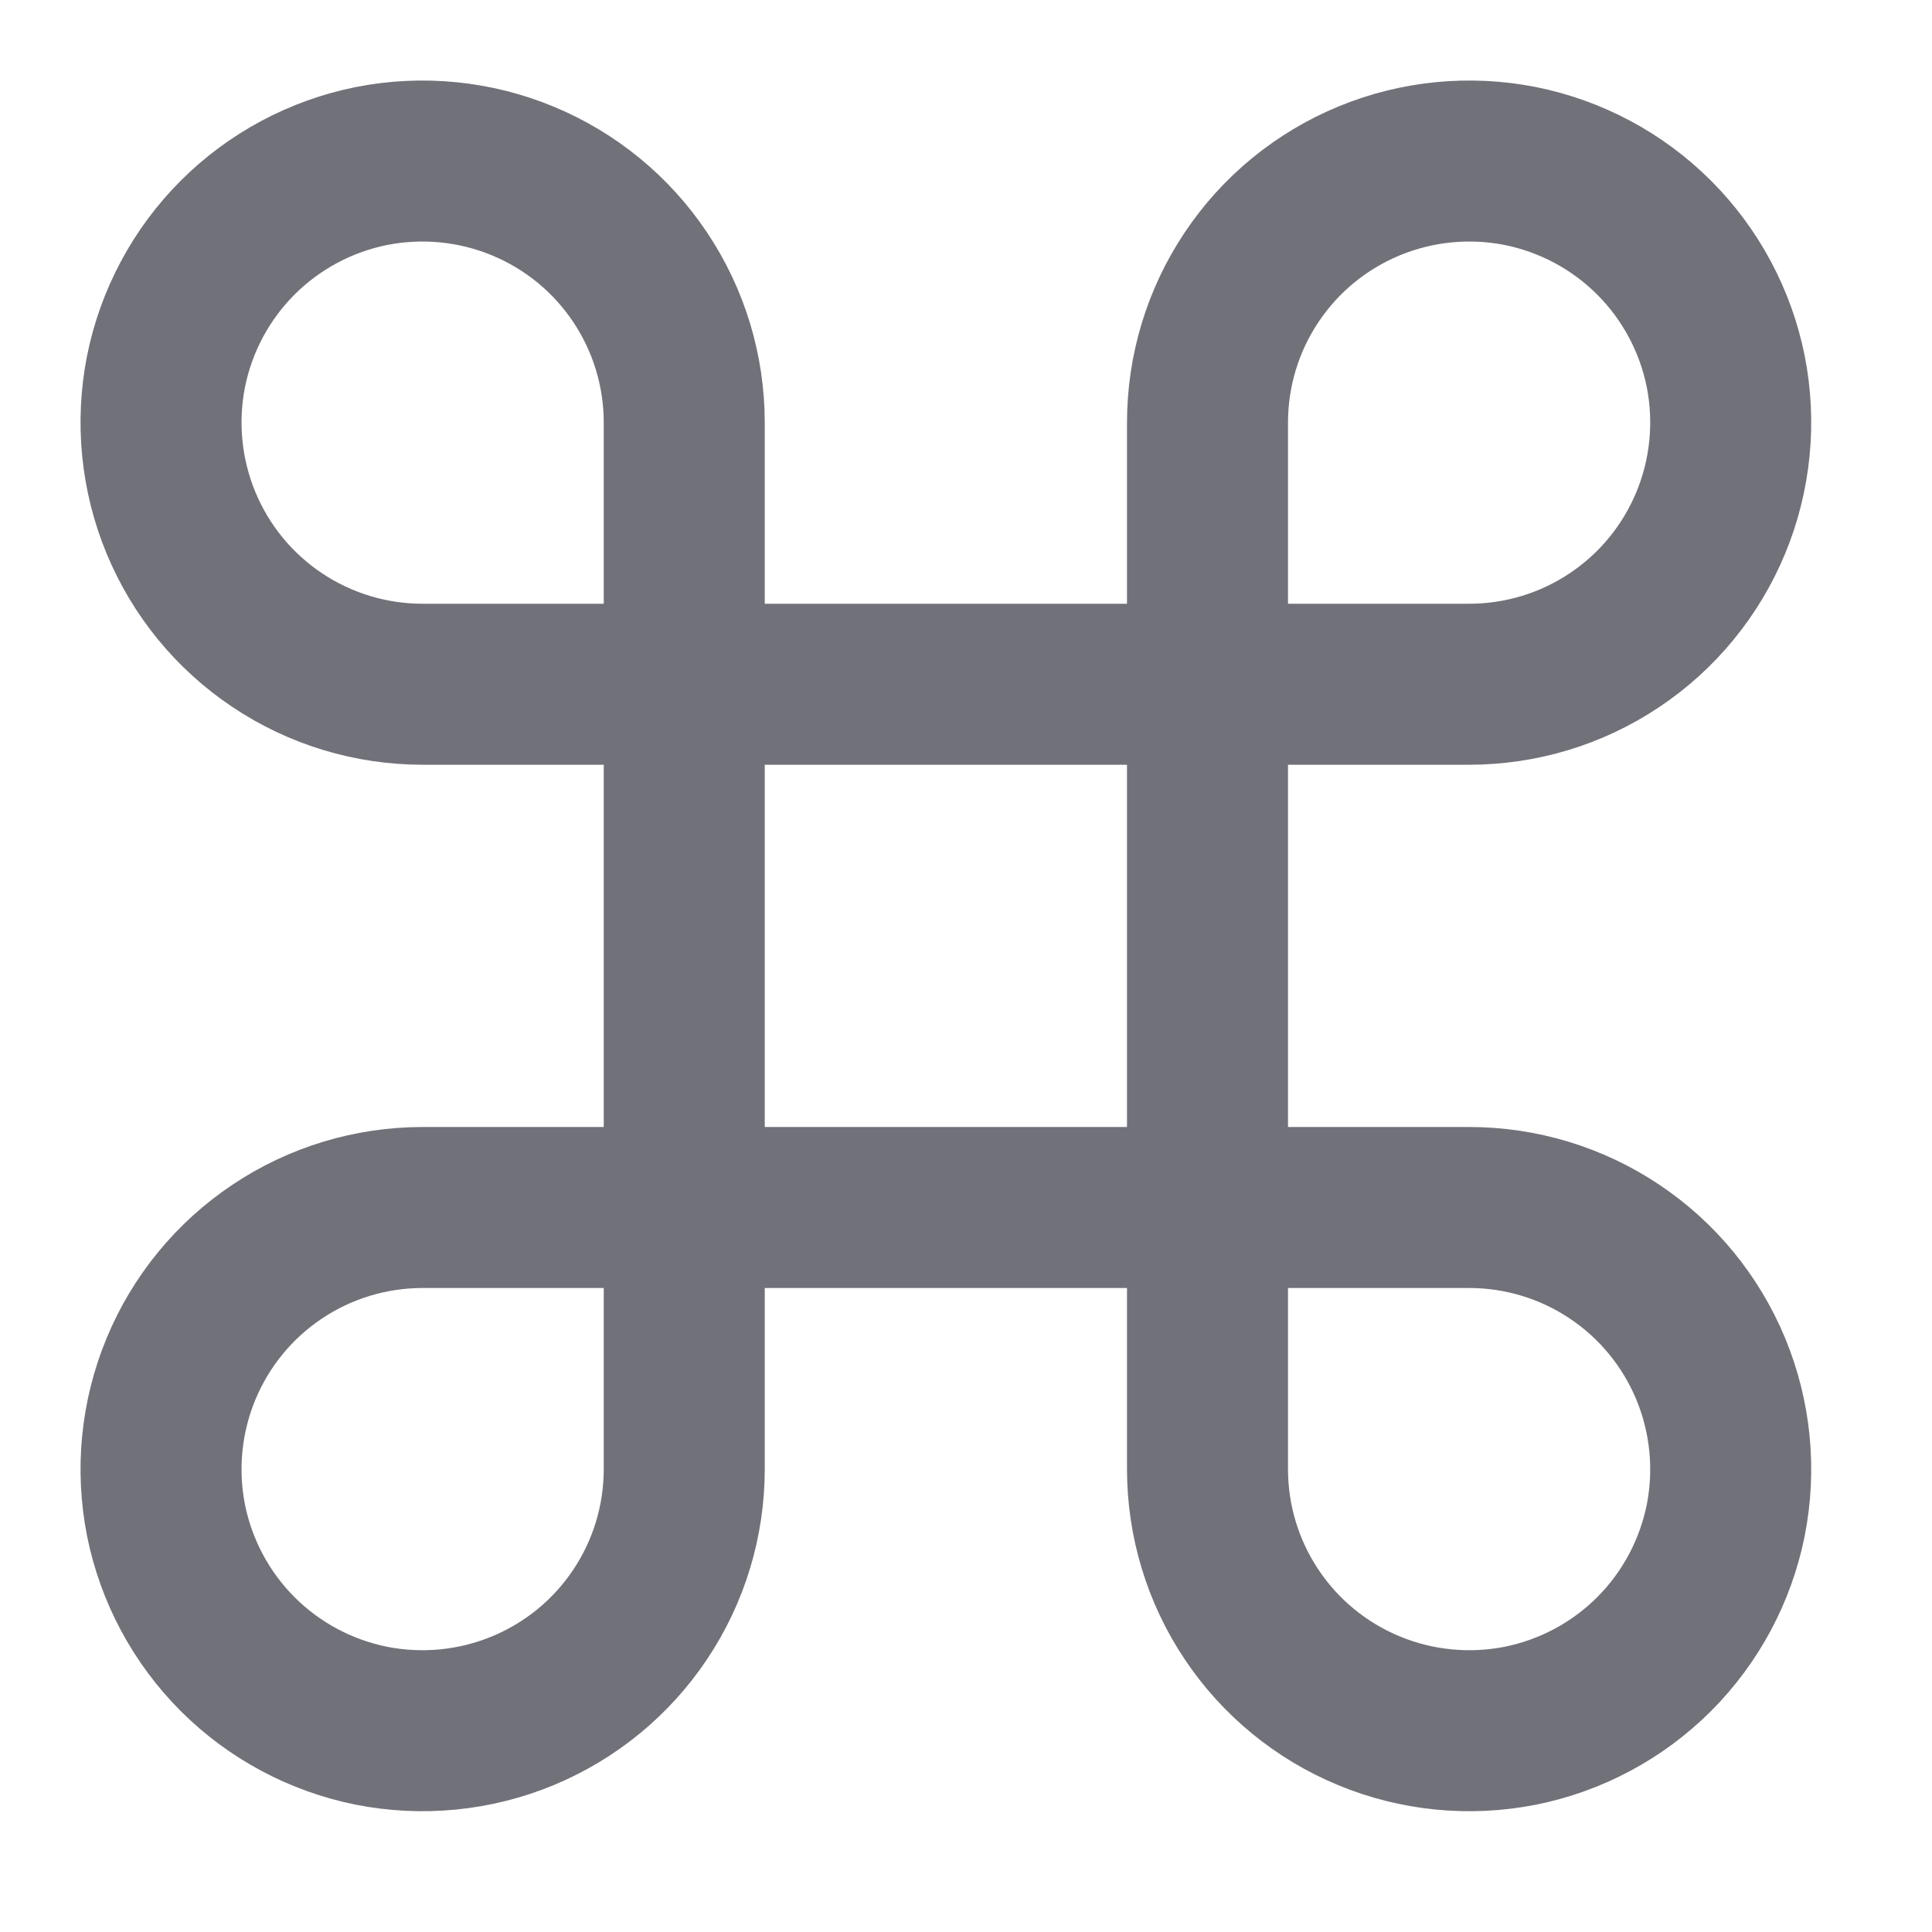 <svg preserveAspectRatio="none" width="100%" height="100%" overflow="visible" style="display: block;" viewBox="0 0 12 12" fill="none" xmlns="http://www.w3.org/2000/svg">
<path id="Vector" d="M7.5 2.625V9.125C7.5 9.446 7.595 9.761 7.774 10.028C7.952 10.295 8.206 10.503 8.503 10.626C8.8 10.749 9.127 10.781 9.442 10.719C9.757 10.656 10.047 10.501 10.274 10.274C10.501 10.047 10.656 9.757 10.719 9.442C10.781 9.127 10.749 8.8 10.626 8.503C10.503 8.206 10.295 7.952 10.028 7.774C9.761 7.595 9.446 7.5 9.125 7.5H2.625C2.304 7.5 1.989 7.595 1.722 7.774C1.455 7.952 1.247 8.206 1.124 8.503C1.001 8.8 0.969 9.127 1.031 9.442C1.094 9.757 1.249 10.047 1.476 10.274C1.703 10.501 1.993 10.656 2.308 10.719C2.623 10.781 2.95 10.749 3.247 10.626C3.544 10.503 3.798 10.295 3.976 10.028C4.155 9.761 4.25 9.446 4.25 9.125V2.625C4.25 2.304 4.155 1.989 3.976 1.722C3.798 1.455 3.544 1.247 3.247 1.124C2.95 1.001 2.623 0.969 2.308 1.031C1.993 1.094 1.703 1.249 1.476 1.476C1.249 1.703 1.094 1.993 1.031 2.308C0.969 2.623 1.001 2.95 1.124 3.247C1.247 3.544 1.455 3.798 1.722 3.976C1.989 4.155 2.304 4.25 2.625 4.25H9.125C9.446 4.25 9.761 4.155 10.028 3.976C10.295 3.798 10.503 3.544 10.626 3.247C10.749 2.95 10.781 2.623 10.719 2.308C10.656 1.993 10.501 1.703 10.274 1.476C10.047 1.249 9.757 1.094 9.442 1.031C9.127 0.969 8.8 1.001 8.503 1.124C8.206 1.247 7.952 1.455 7.774 1.722C7.595 1.989 7.5 2.304 7.5 2.625Z" stroke="#71717A" stroke-linecap="round" stroke-linejoin="round"/>
</svg>
